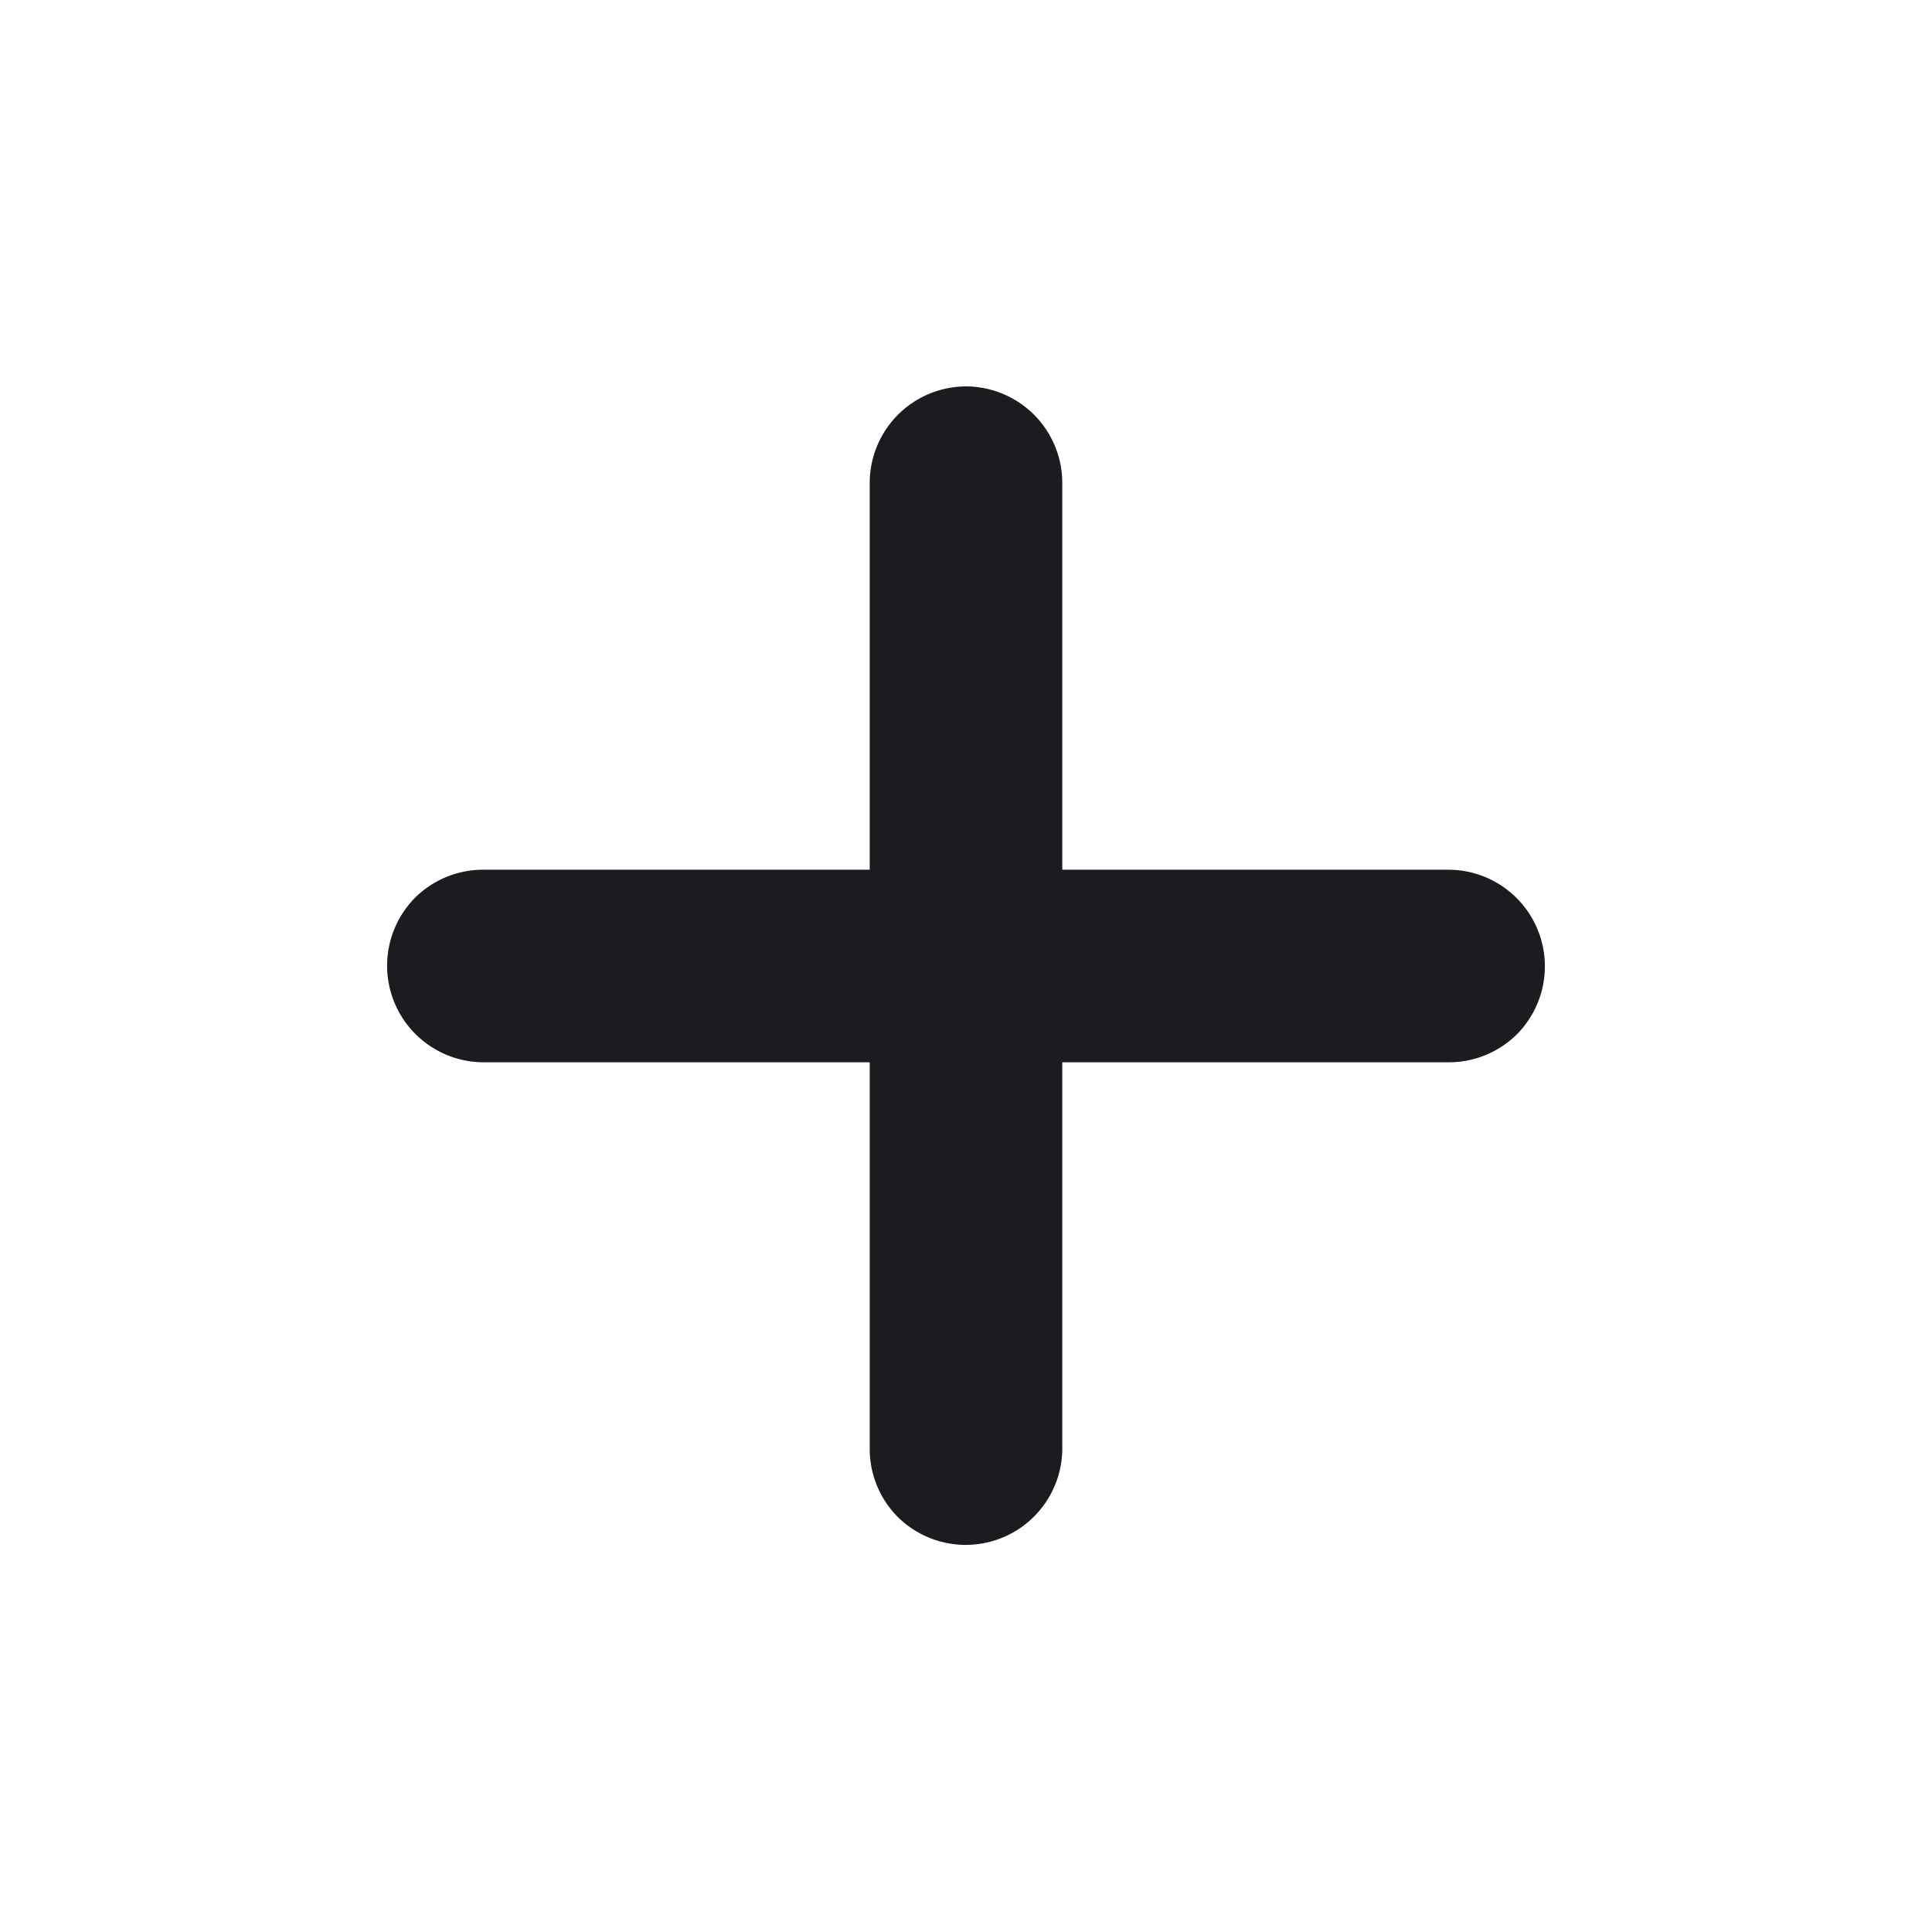 <svg xmlns="http://www.w3.org/2000/svg" width="12" height="12" fill="none"><g clip-path="url(#a)"><path fill="#1A1C1F" fill-rule="evenodd" d="M6 2.4a.6.6 0 0 1 .598.598v2.404h2.404a.6.6 0 0 1 .422 1.02.6.6 0 0 1-.422.176H6.598v2.404a.6.6 0 0 1-1.02.422.6.6 0 0 1-.176-.422V6.598H2.998a.6.6 0 0 1-.422-1.02.6.6 0 0 1 .422-.176h2.404V2.998A.6.6 0 0 1 6 2.4" clip-rule="evenodd"/></g><defs><clipPath id="a"><path fill="#fff" d="M0 0h12v12H0z"/></clipPath></defs></svg>